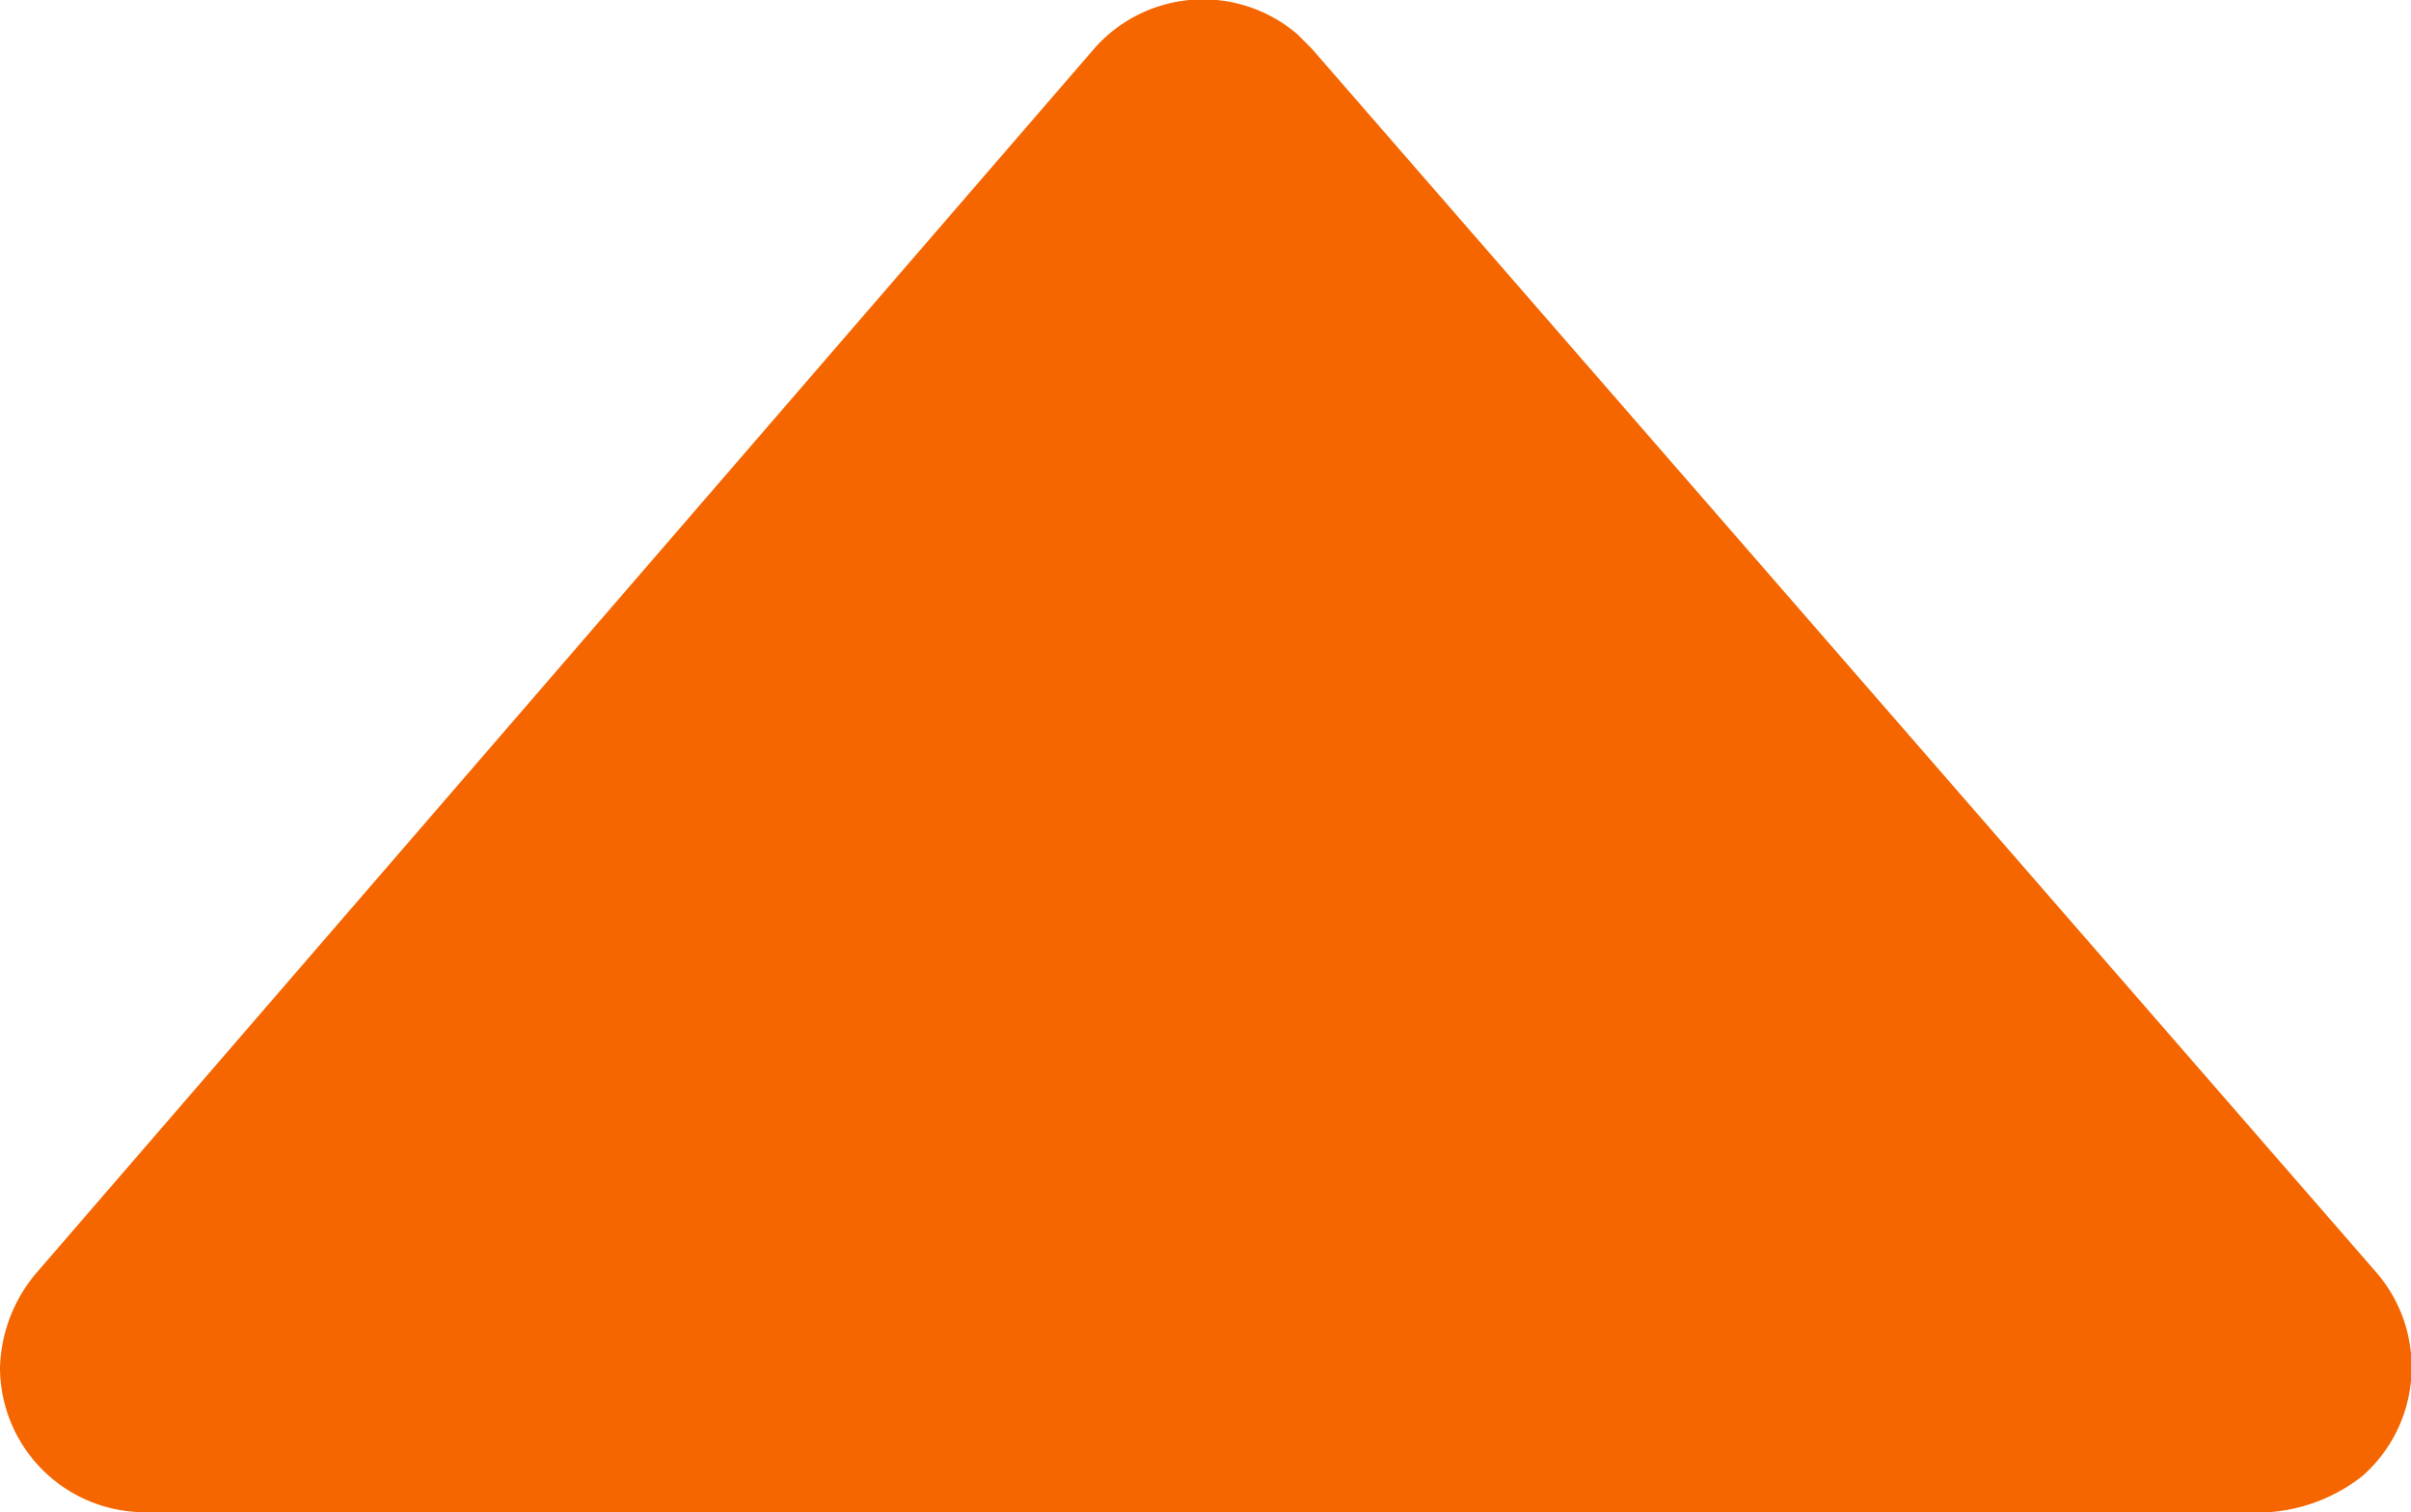 <svg xmlns="http://www.w3.org/2000/svg" viewBox="0 0 33.27 20.87"><defs><style>.cls-1{fill:#F56600;}</style></defs><title>Asset 1</title><g id="Layer_2" data-name="Layer 2"><g id="Layer_1-2" data-name="Layer 1"><path id="Polygon_5" data-name="Polygon 5" class="cls-1" d="M15.1.67a2,2,0,0,1,2.8-.2l.2.2,14.7,16.9a2,2,0,0,1-.2,2.8,2.35,2.35,0,0,1-1.3.5H2a2,2,0,0,1-2-2,2.11,2.11,0,0,1,.5-1.3Z"/></g></g></svg>
